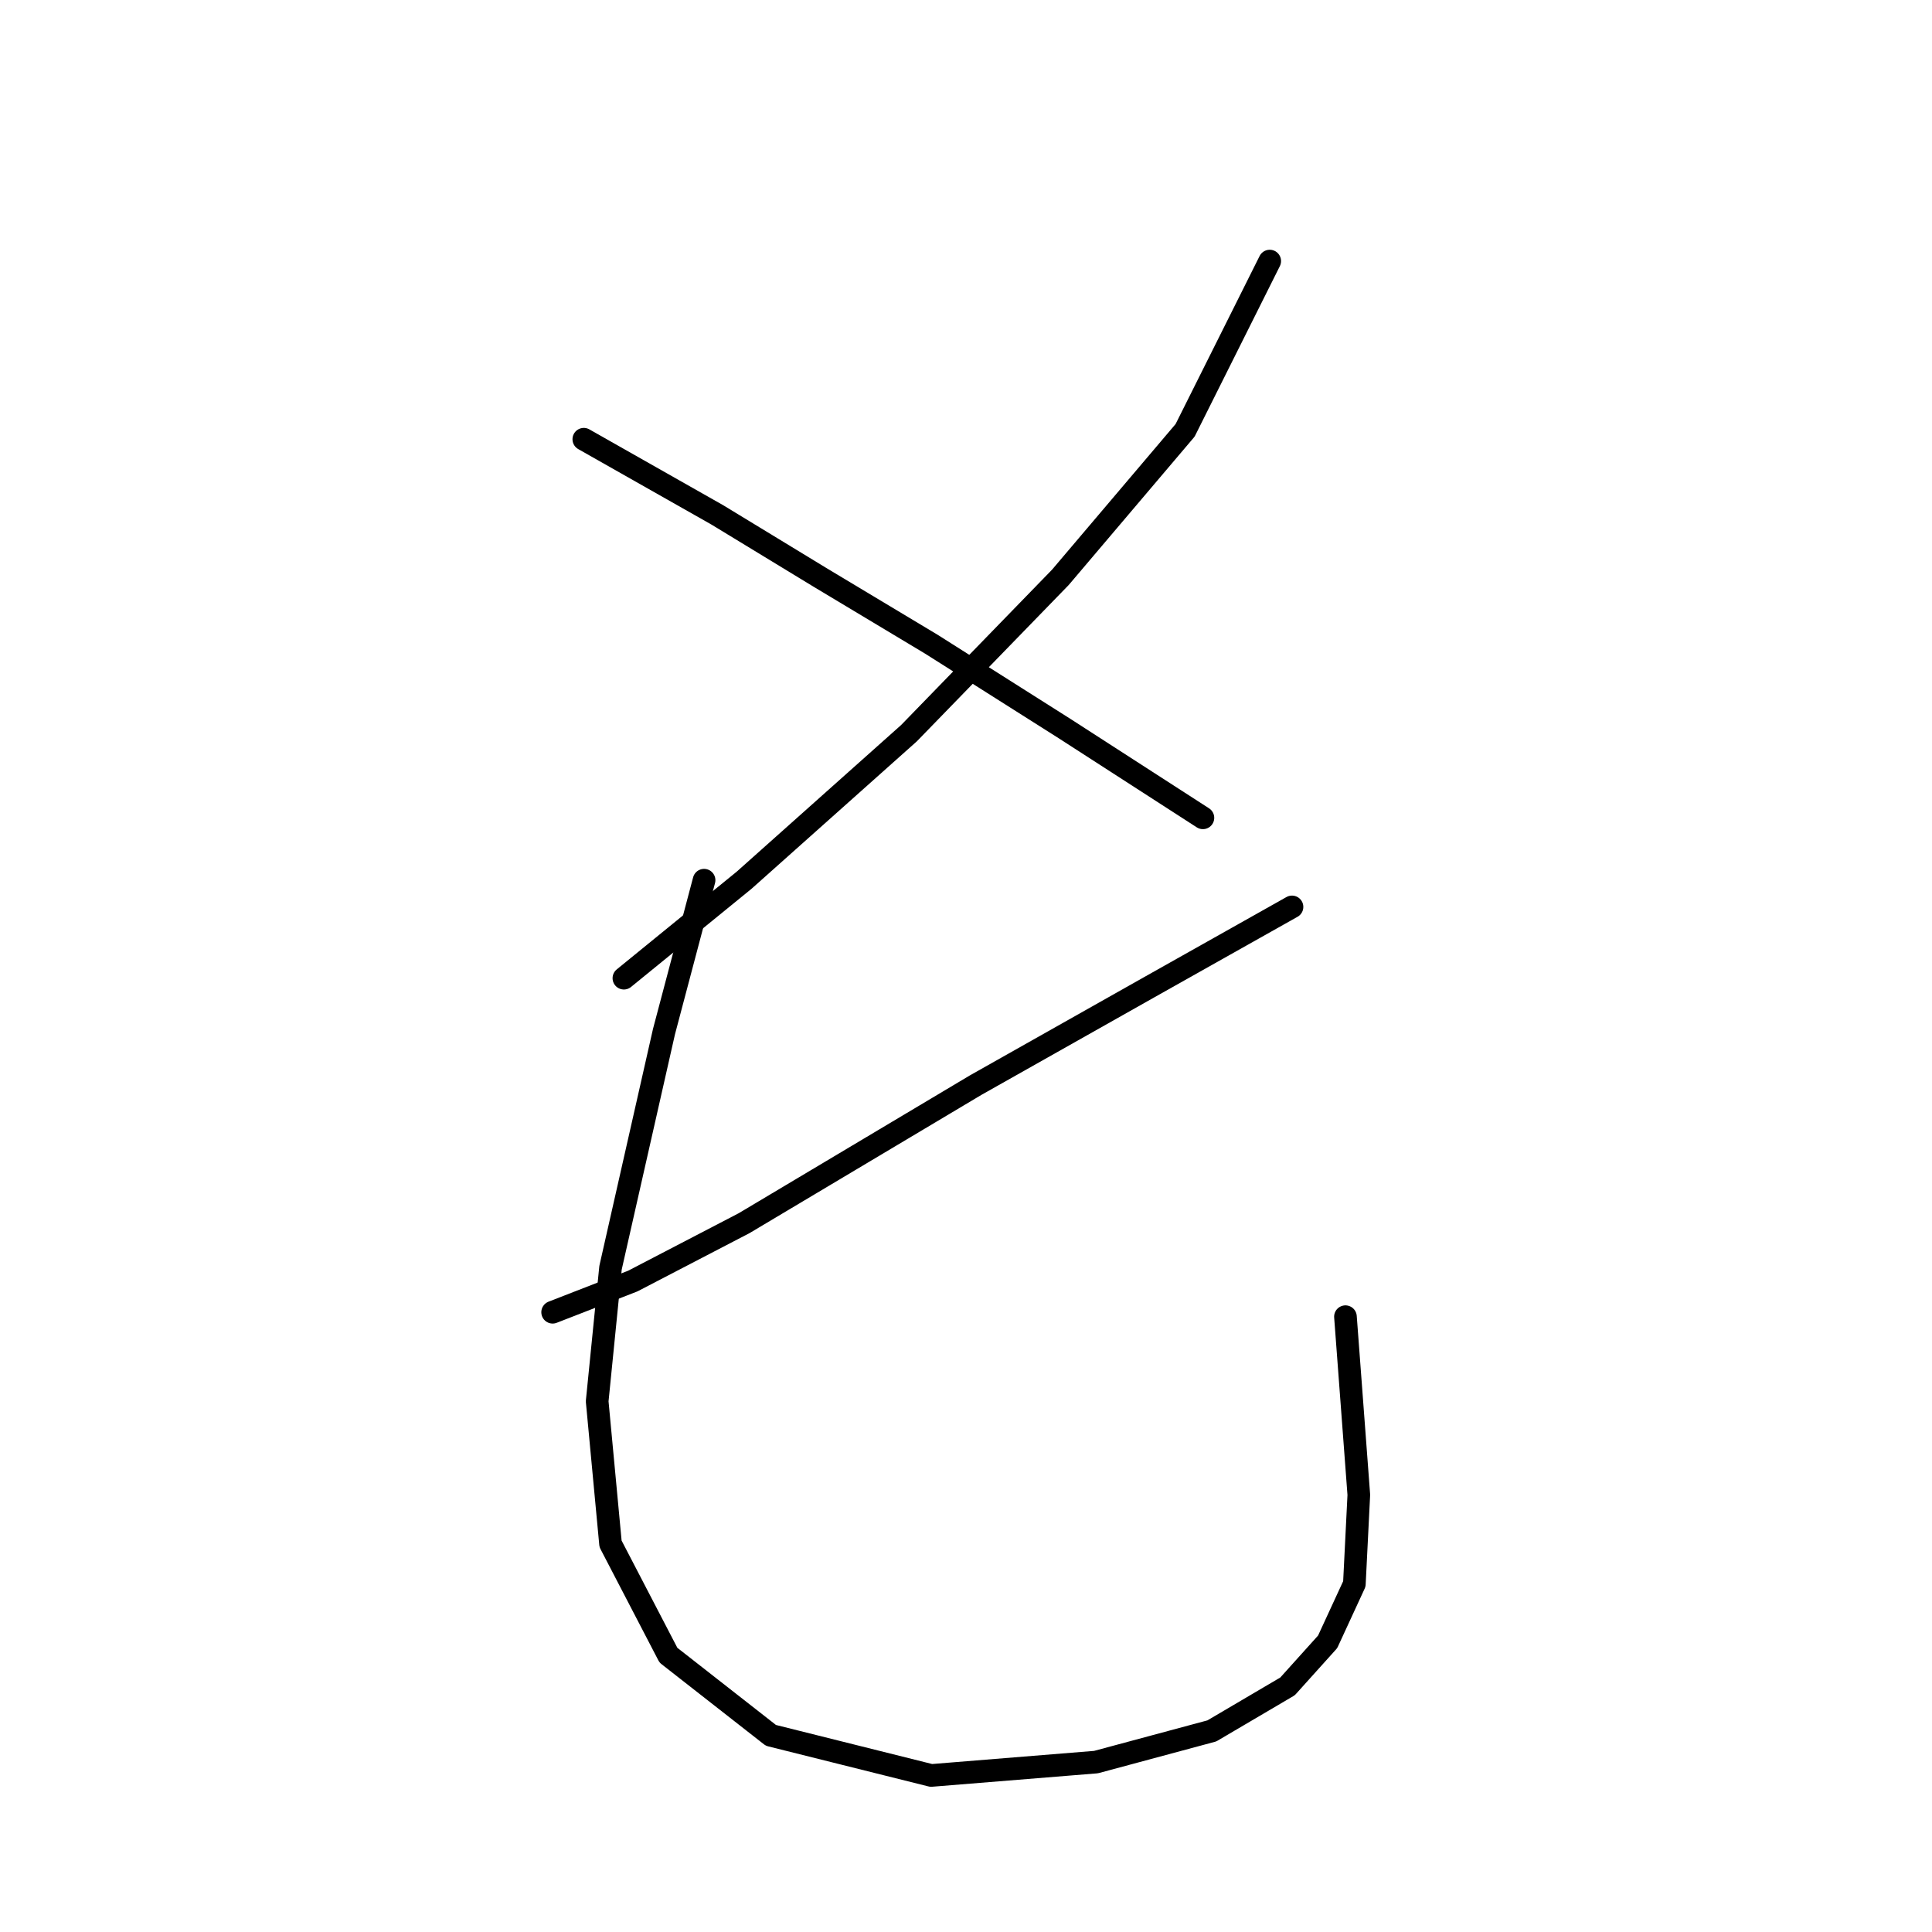 <?xml version="1.0" standalone="no"?>
    <svg width="256" height="256" xmlns="http://www.w3.org/2000/svg" version="1.1">
    <polyline stroke="black" stroke-width="3" stroke-linecap="round" fill="transparent" stroke-linejoin="round" points="168.246 34.594 157.033 57.021 140.508 76.497 120.441 97.154 98.604 116.63 82.669 129.614 82.669 129.614 " />
        <polyline stroke="black" stroke-width="3" stroke-linecap="round" fill="transparent" stroke-linejoin="round" points="77.358 58.201 95.063 68.235 108.638 76.497 123.392 85.35 141.098 96.563 159.393 108.367 159.393 108.367 " />
        <polyline stroke="black" stroke-width="3" stroke-linecap="round" fill="transparent" stroke-linejoin="round" points="171.197 120.171 152.311 130.794 129.294 143.778 98.604 162.074 83.85 169.746 73.227 173.878 73.227 173.878 " />
        <polyline stroke="black" stroke-width="3" stroke-linecap="round" fill="transparent" stroke-linejoin="round" points="93.293 116.63 87.981 136.696 80.899 167.976 79.128 185.681 80.899 204.567 88.571 219.322 102.146 229.945 123.392 235.257 145.229 233.486 160.574 229.355 170.607 223.453 175.919 217.551 179.46 209.879 180.05 198.075 178.279 174.468 178.279 174.468 " />
        </svg>
